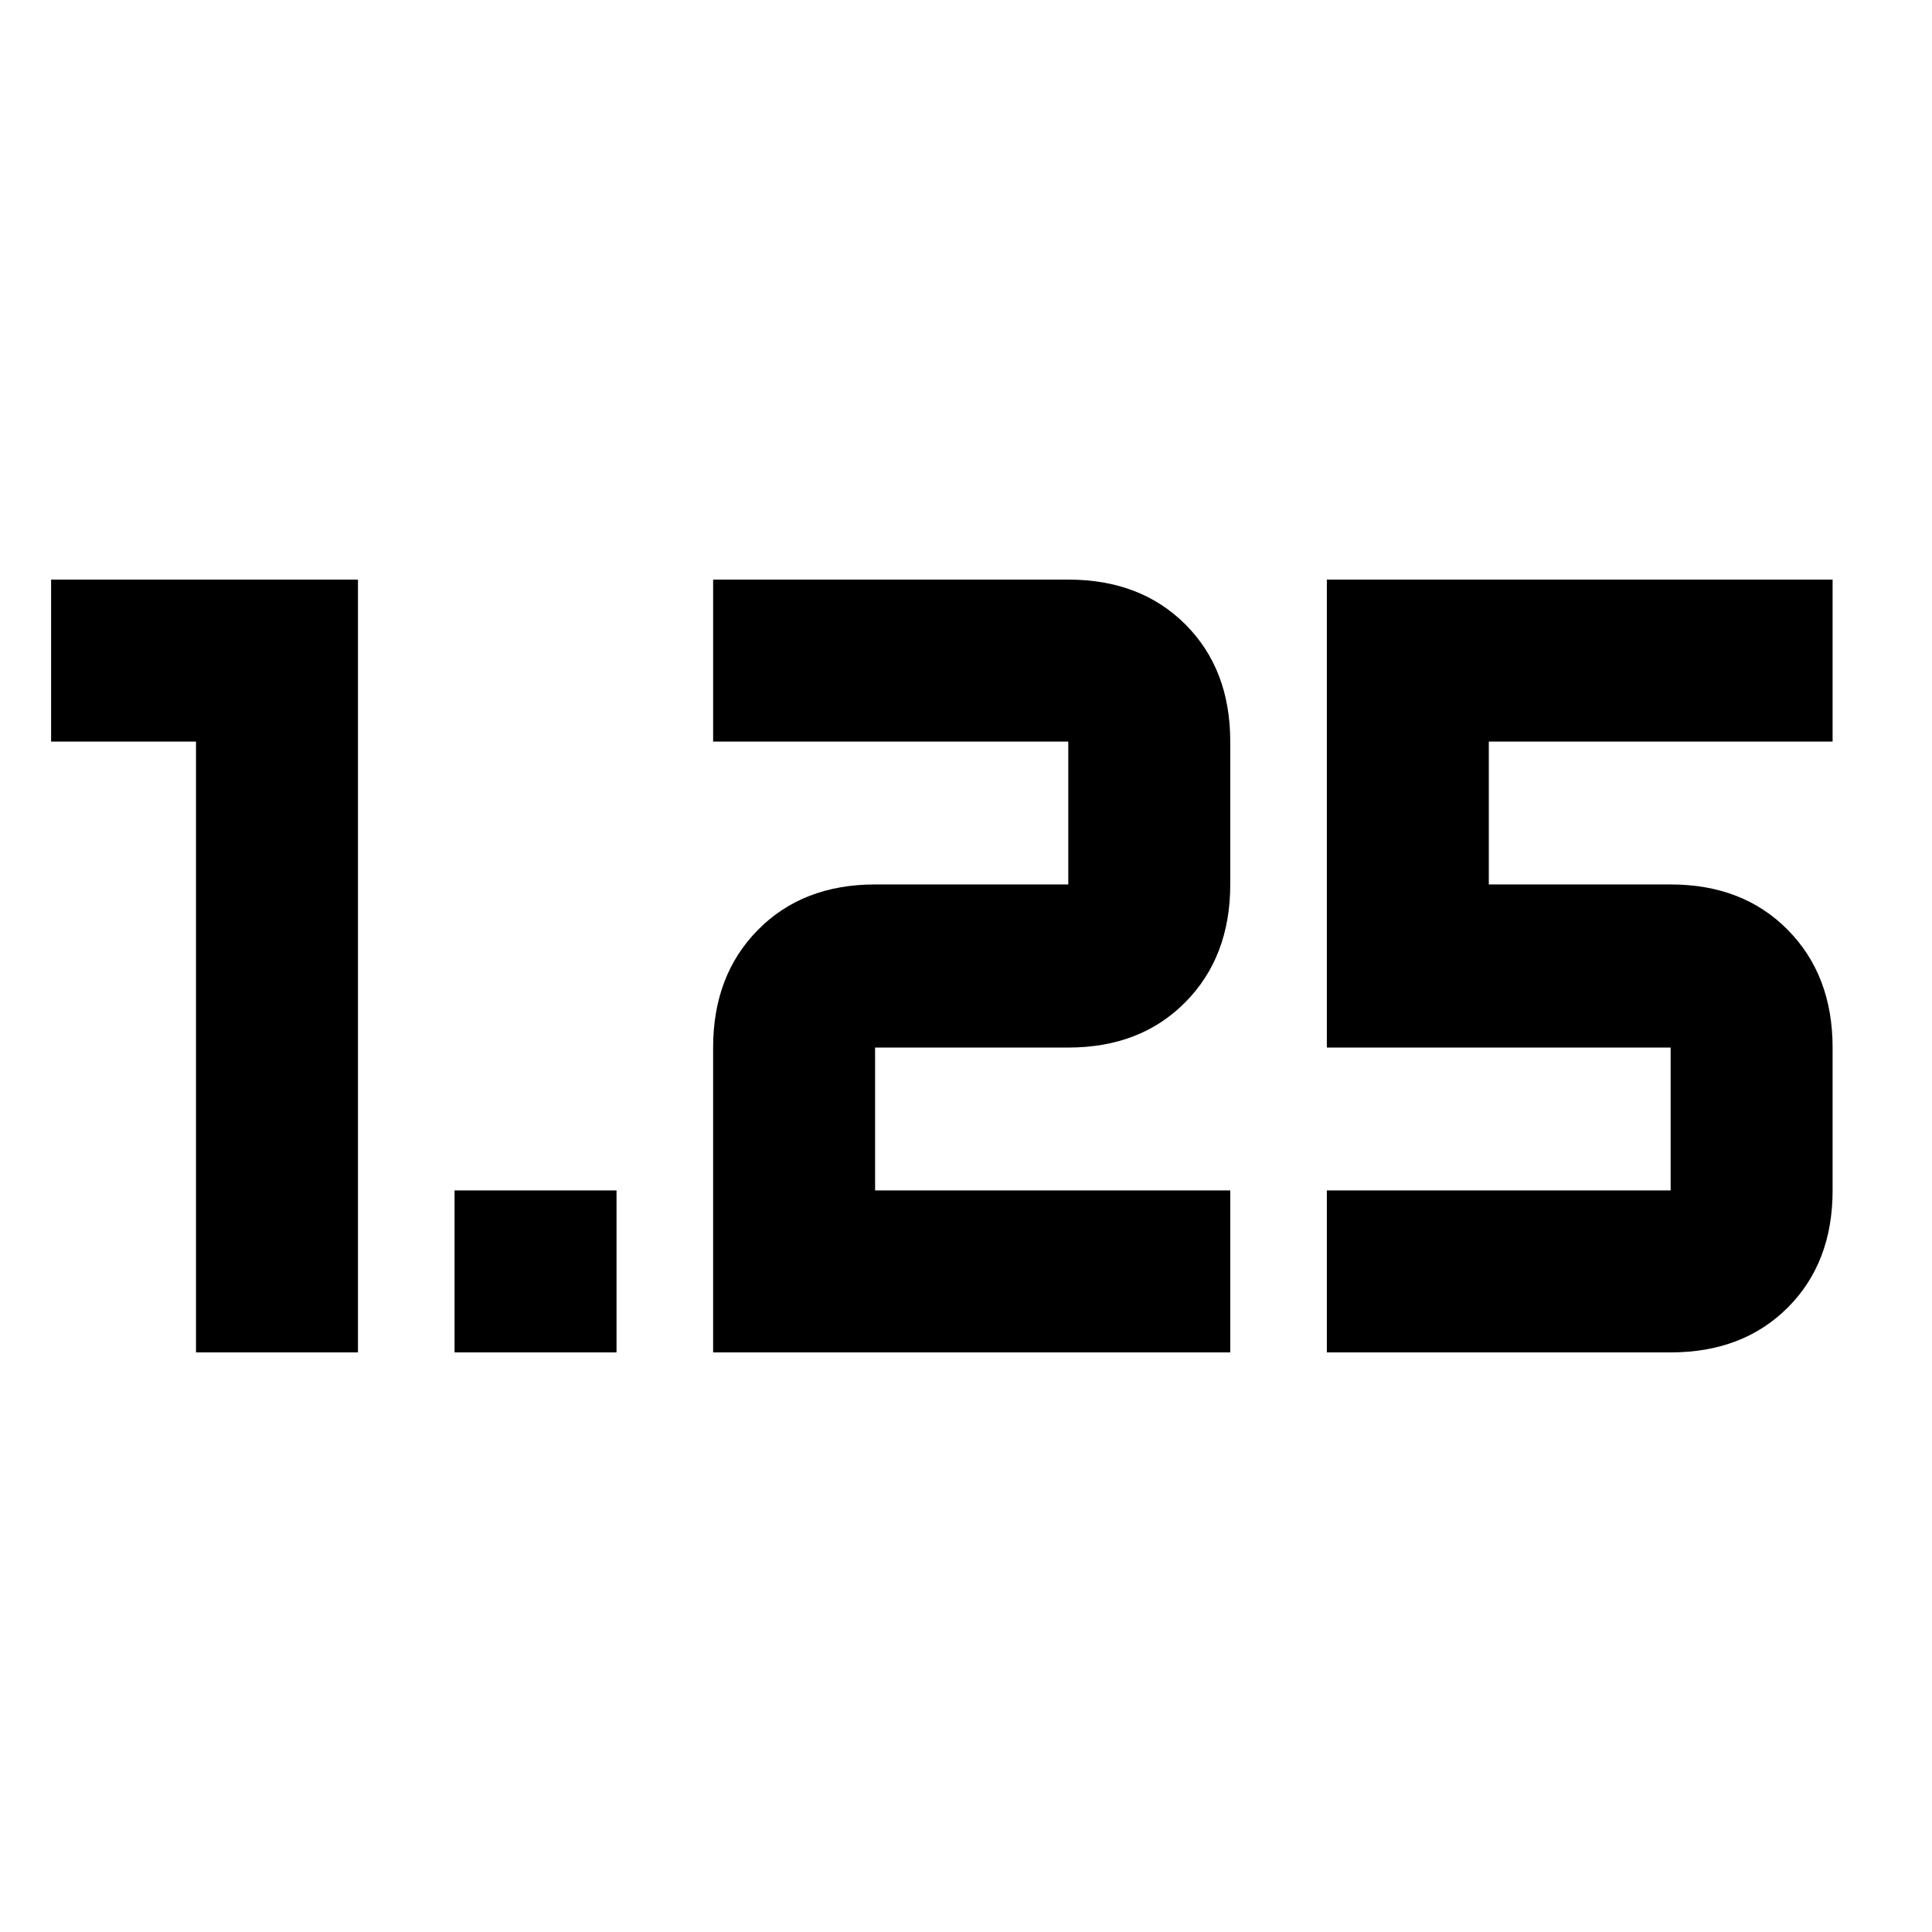 <svg xmlns="http://www.w3.org/2000/svg" height="20" viewBox="0 -960 960 960" width="20"><path d="M225.869-288v-80.479h80.479V-288h-80.479Zm433.436 0v-80.479h170.826v-70.999H659.305V-672H910.61v80.479H739.784v70.999h90.347q35.918 0 58.198 22.563 22.281 22.563 22.281 58.481v70.999q0 35.918-22.281 58.199Q866.049-288 830.131-288H659.305Zm-304.957 0v-151.478q0-35.918 22.28-58.481 22.281-22.563 58.198-22.563h96v-70.999H354.348V-672h176.478q35.918 0 58.198 22.281 22.281 22.28 22.281 58.198v70.999q0 35.918-22.281 58.481-22.28 22.563-58.198 22.563h-96v70.999h176.479V-288H354.348ZM97.39-288v-303.521h-72V-672H177.87v384H97.39Z"/></svg>